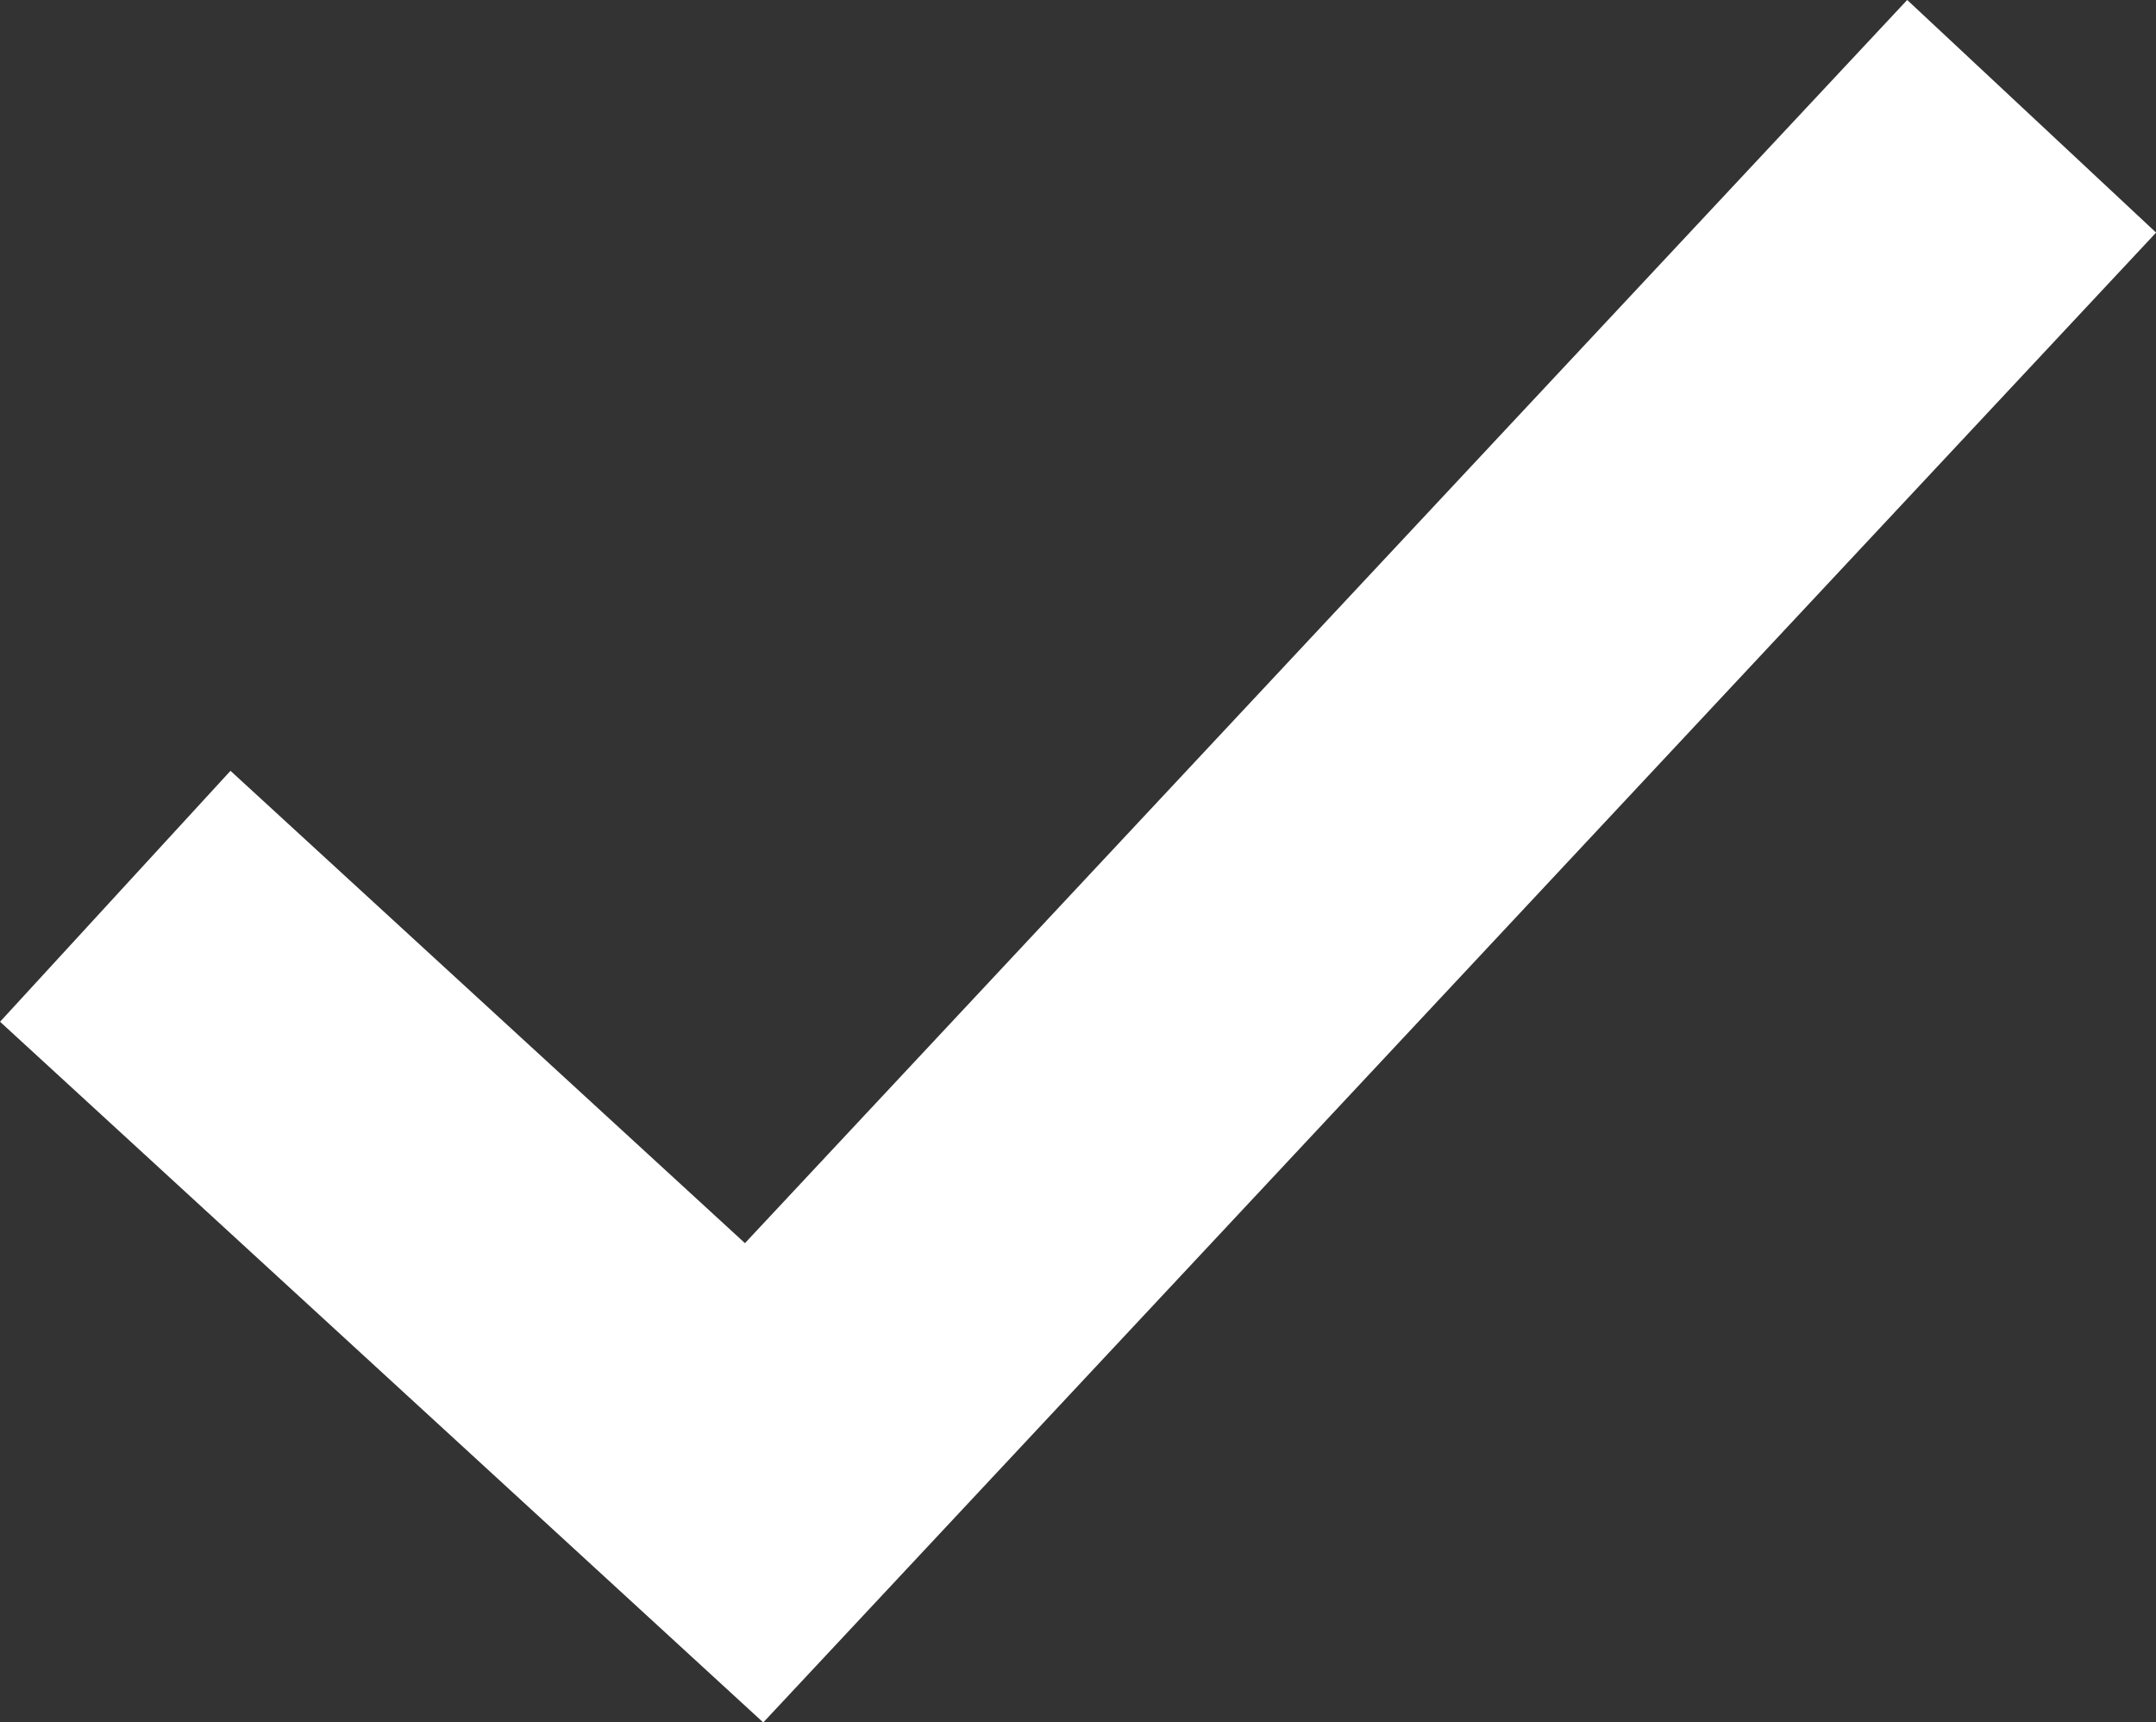 <svg xmlns="http://www.w3.org/2000/svg" viewBox="0 0 18.984 15.167">
  <rect x="0" y="0" width="18.984" height="15.167" fill="#333333" stroke="none"/>
  <defs>
    <style>
      .cls-1 {
        fill: none;
        stroke: #fff;
        stroke-width: 3px;
      }
    </style>
  </defs>
  <path id="check_big" class="cls-1" d="M-537.157-484.934-548.406-472.9l-5.625-5.165" transform="translate(555.046 485.958)"/>
</svg>
